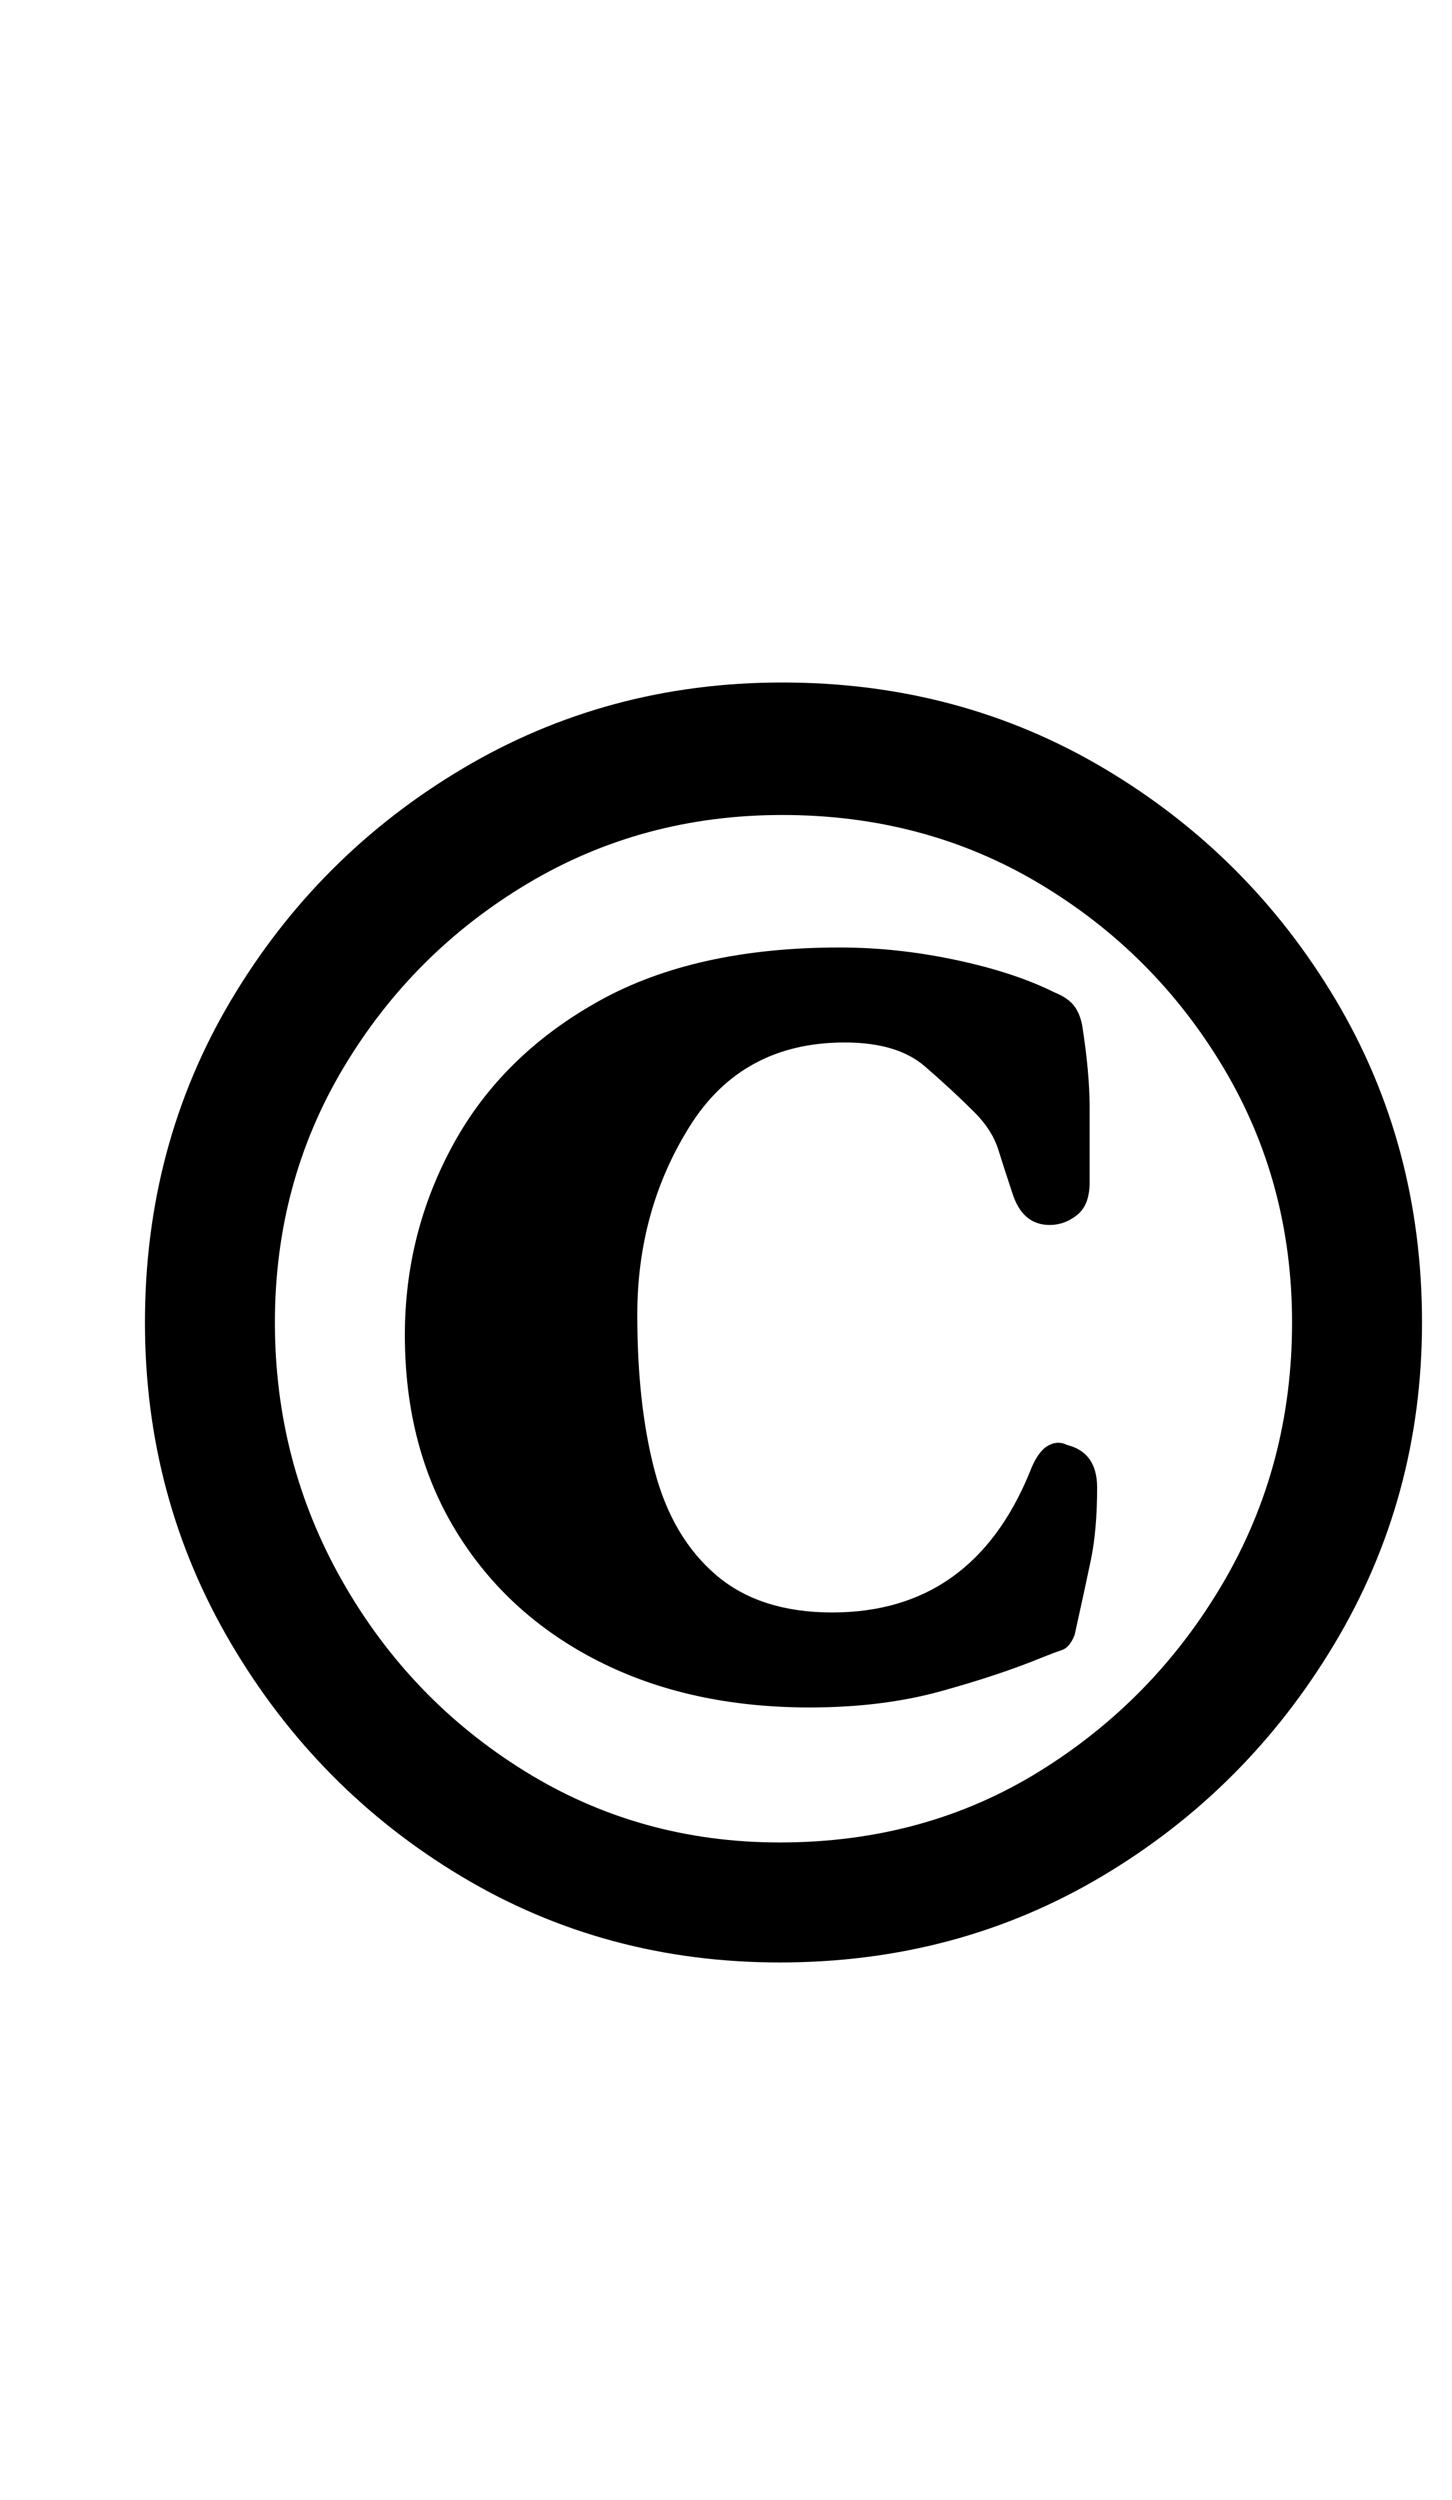 <?xml version="1.0" standalone="no"?>
<!DOCTYPE svg PUBLIC "-//W3C//DTD SVG 1.1//EN" "http://www.w3.org/Graphics/SVG/1.1/DTD/svg11.dtd" >
<svg xmlns="http://www.w3.org/2000/svg" xmlns:xlink="http://www.w3.org/1999/xlink" version="1.1" viewBox="-10 0 581 1000">
  <g transform="matrix(1 0 0 -1 0 800)">
   <path fill="currentColor"
d="M302 15q-70 0 -127.5 34.5t-92 93t-34.5 128.5q0 71 34.5 129t92.5 92.5t128 34.5q71 0 129 -34.5t92.5 -92.5t34.5 -129q0 -70 -35 -128.5t-93 -93t-129 -34.5zM314 117q-48 0 -84.5 18.5t-57 52t-20.5 78.5q0 41 19.5 76.5t58 57t96.5 21.5q23 0 46.5 -5t39.5 -13
q5 -2 7.5 -5t3.5 -8q3 -19 3 -33v-30q0 -9 -5 -13t-11 -4q-11 0 -15 13q-3 9 -5.5 17t-9.5 15q-9 9 -20 18.5t-32 9.5q-41 0 -62 -33.5t-21 -75.5q0 -36 7 -62.5t24.5 -41.5t46.5 -15q56 0 79 56q3 8 7 10.5t8 0.5q12 -3 12 -17q0 -17 -2.5 -29t-6.5 -30q-2 -5 -5 -6t-8 -3
q-17 -7 -40.5 -13.5t-52.5 -6.5zM302 63q58 0 104 28.5t73.5 75.5t27.5 104q0 56 -27.5 102t-73.5 73.5t-103 27.5q-56 0 -102 -27.5t-73.5 -73.5t-27.5 -102t27 -103.5t73 -76t102 -28.5z" />
  </g>

</svg>
